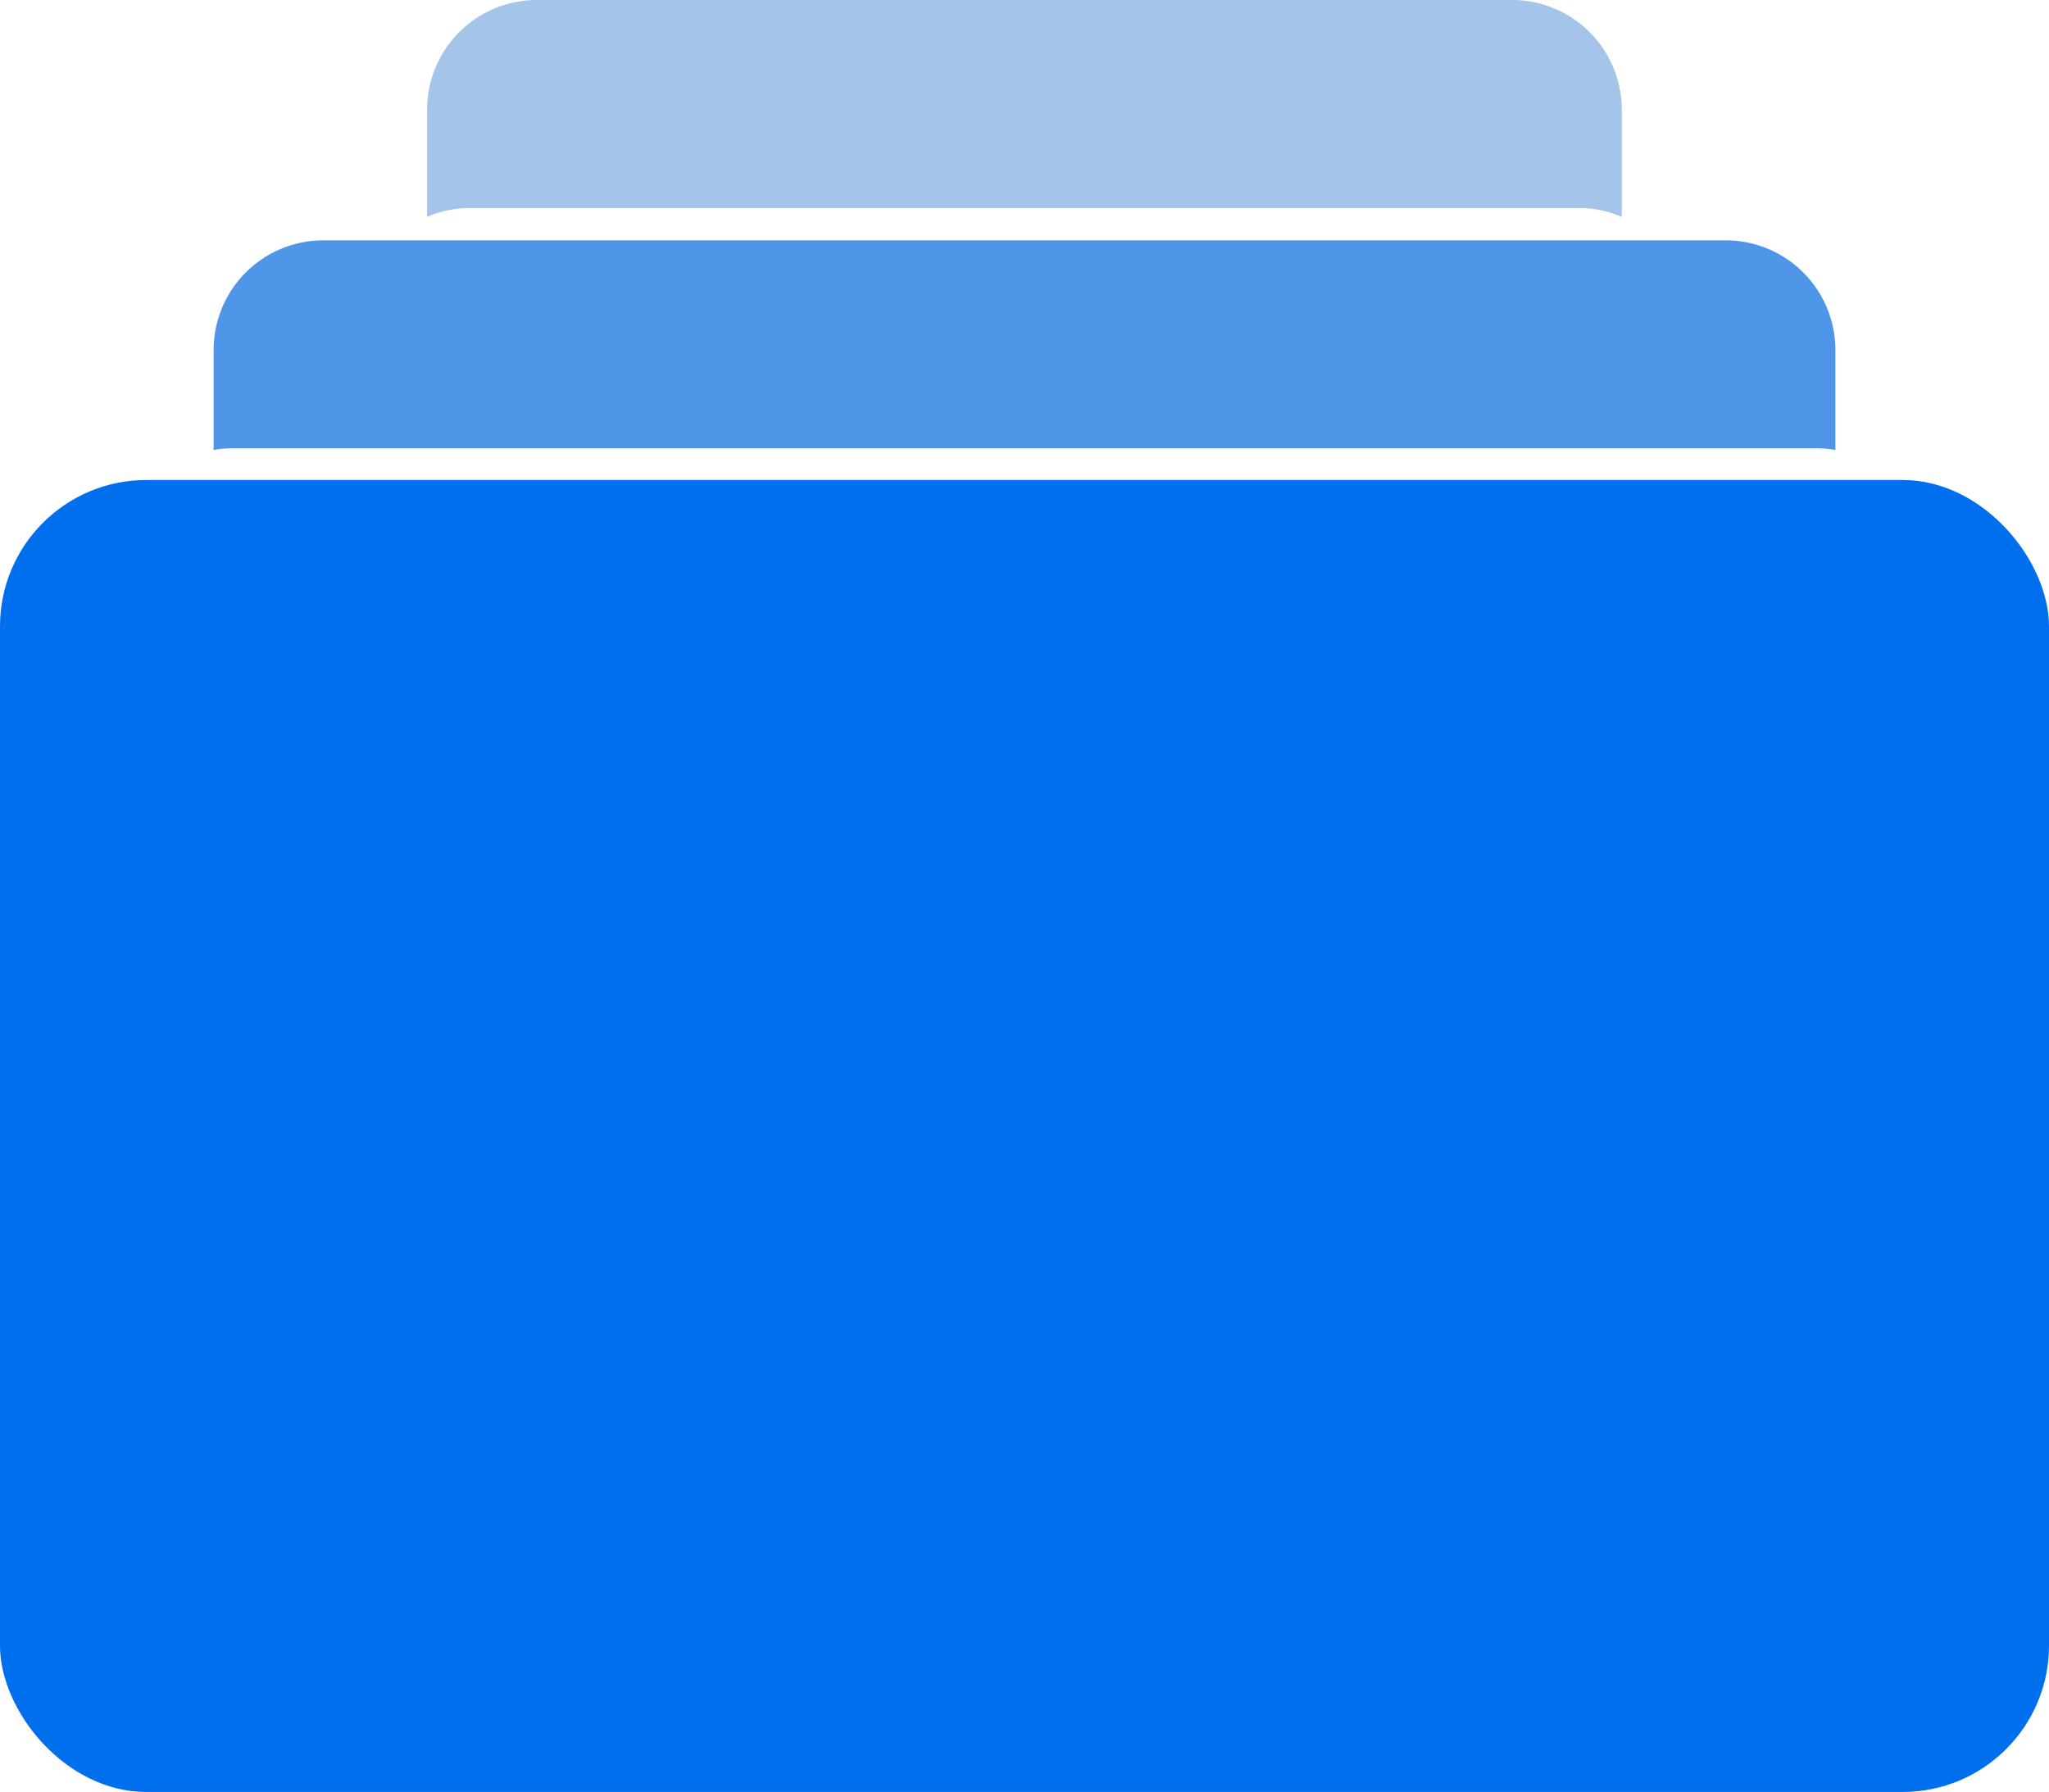 <svg xmlns="http://www.w3.org/2000/svg" width="28" height="24.494" viewBox="0 0 28 24.494"><defs><style>.a{fill:#006fee;}.b{fill:#a4c4e9;}.c{fill:#4f96e8;}</style></defs><g transform="translate(-411 -393.879)"><rect class="a" width="28" height="17.933" rx="2" transform="translate(411 400.44)"/><path class="b" d="M16.326,2.966h0a1.462,1.462,0,0,0-.592-.123H.595A1.49,1.49,0,0,0,0,2.964V1.5A1.5,1.5,0,0,1,1.5,0H14.826a1.5,1.5,0,0,1,1.5,1.5V2.966Z" transform="translate(416.836 393.879)"/><path class="c" d="M22.163,2.867h0a1.4,1.4,0,0,0-.267-.025H.269A1.513,1.513,0,0,0,0,2.866V1.5A1.5,1.5,0,0,1,1.5,0H20.662a1.5,1.5,0,0,1,1.5,1.5V2.866Z" transform="translate(413.919 397.164)"/></g></svg>